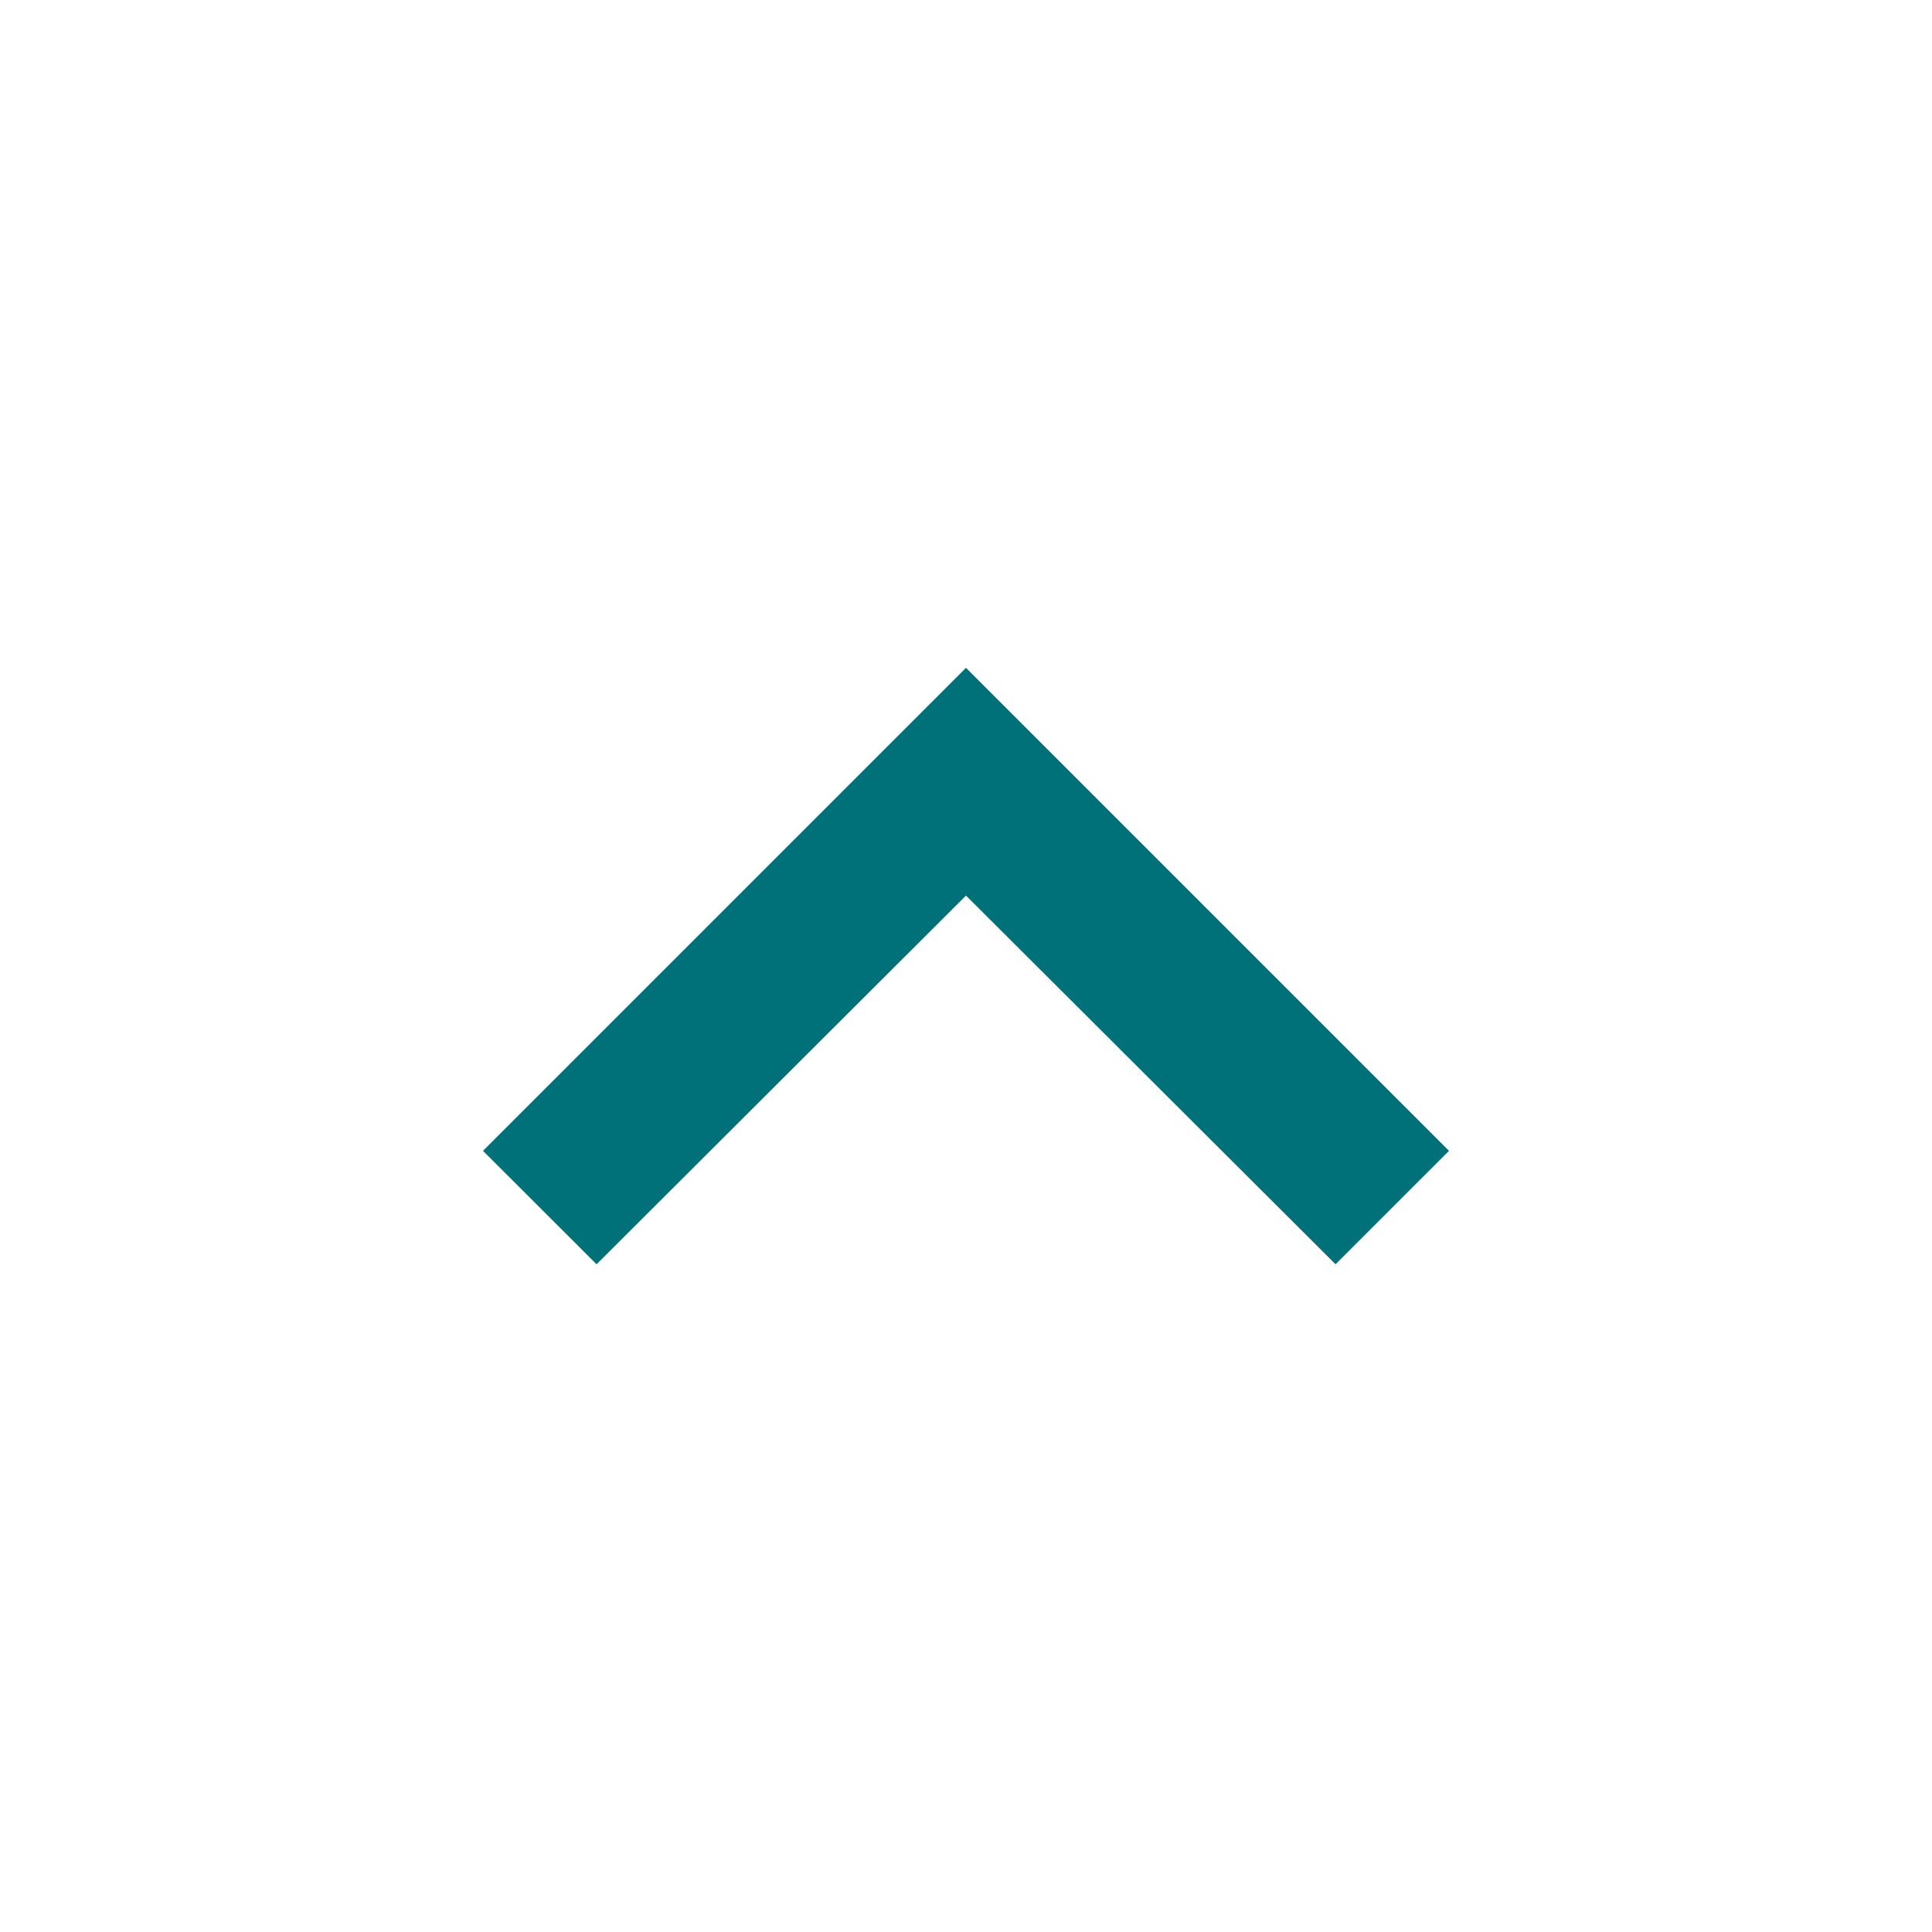 <svg width="18" height="18" viewBox="0 0 18 18" fill="none" xmlns="http://www.w3.org/2000/svg">
<path d="M5.558 11.779L9 8.344L12.443 11.779L13.5 10.722L9 6.222L4.5 10.722L5.558 11.779Z" fill="#007079"/>
</svg>
